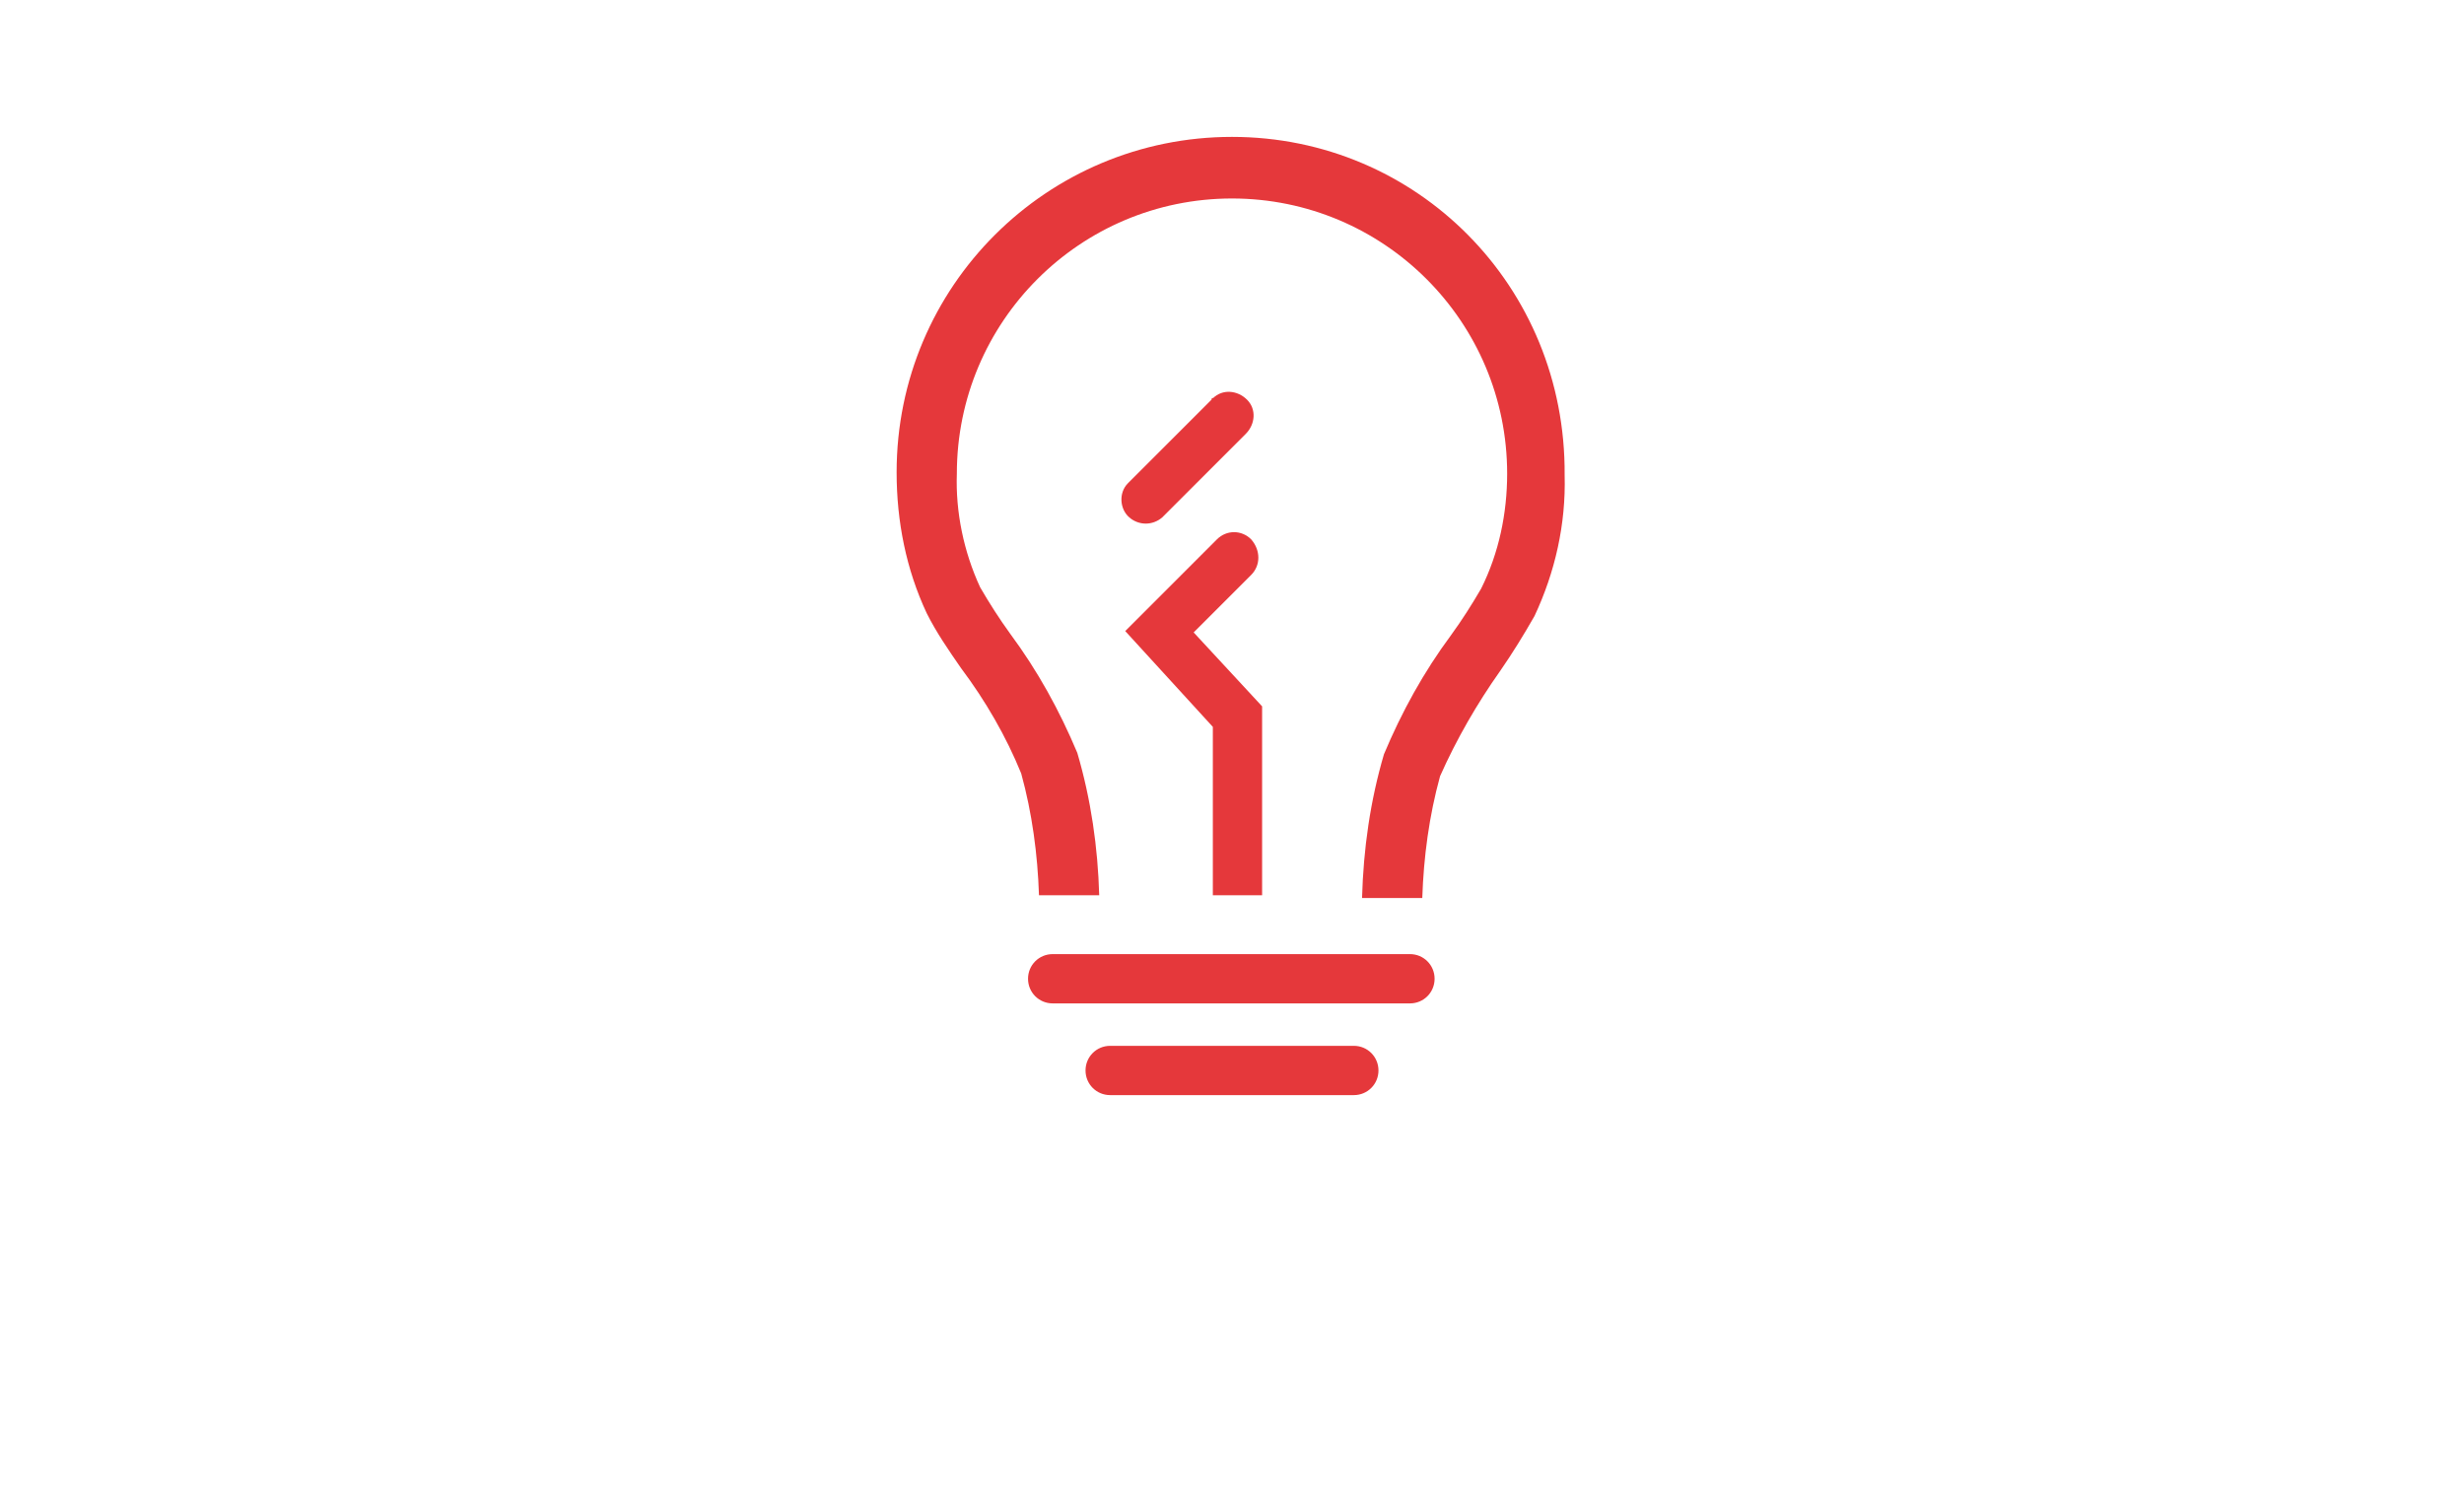 <?xml version="1.0" encoding="utf-8"?>
<!-- Generator: Adobe Illustrator 27.3.0, SVG Export Plug-In . SVG Version: 6.00 Build 0)  -->
<svg version="1.1" id="Camada_1" xmlns="http://www.w3.org/2000/svg" xmlns:xlink="http://www.w3.org/1999/xlink" x="0px" y="0px"
	 viewBox="0 0 180 110" style="enable-background:new 0 0 180 110;" xml:space="preserve">
<style type="text/css">
	.st0{display:none;fill:#E5383B;}
	.st1{display:none;}
	.st2{display:inline;fill:#E5383B;}
	.st3{fill:#E5383B;}
	.st4{display:inline;fill:none;stroke:#E5383B;stroke-width:4.989;stroke-linejoin:round;stroke-miterlimit:10;}
	
		.st5{display:inline;fill:none;stroke:#E5383B;stroke-width:4.989;stroke-linecap:round;stroke-linejoin:round;stroke-miterlimit:10;}
	
		.st6{display:inline;fill:none;stroke:#E5383B;stroke-width:5.022;stroke-linecap:round;stroke-linejoin:round;stroke-miterlimit:10;}
	.st7{display:inline;}
</style>
<path class="st0" d="M-106.3-739.6h-94.4c-5.8,0-10.5,4.7-10.5,10.5v36.7c0,5.8,4.7,10.5,10.5,10.5h94.4c5.8,0,10.5-4.7,10.5-10.5
	v-36.7C-95.8-734.9-100.5-739.6-106.3-739.6z M-106.3-692.4h-94.4v-36.7h94.4C-106.3-729.1-106.3-692.4-106.3-692.4z M-190.2-702.9
	c0-2.9,2.3-5.2,5.2-5.2h62.9c2.9,0,5.2,2.3,5.2,5.2s-2.3,5.2-5.2,5.2H-185C-187.8-697.6-190.2-700-190.2-702.9z M-132.5-718.6
	c0-2.9,2.3-5.2,5.2-5.2h5.2c2.9,0,5.2,2.3,5.2,5.2s-2.3,5.2-5.2,5.2h-5.2C-130.1-713.4-132.5-715.7-132.5-718.6z M-165-648.9
	l6.8-6.8l-1.5-1.5c-2-2-2-5.4,0-7.4l10.5-10.5c2.1-2,5.4-2,7.4,0.1c2,2,2,5.3,0,7.3l-6.8,6.8l1.5,1.5c2,2,2,5.4,0,7.4l-10.5,10.5
	c-2.1,2-5.4,2-7.4-0.1C-167-643.6-167-646.9-165-648.9L-165-648.9z M-136.2-648.9l6.8-6.8l-1.5-1.5c-2-2-2-5.4,0-7.4l10.5-10.5
	c2.1-2,5.4-2,7.4,0.1c2,2,2,5.3,0,7.3l-6.8,6.8l1.5,1.5c2,2,2,5.4,0,7.4l-10.5,10.5c-2.1,2-5.4,2-7.4-0.1
	C-138.1-643.6-138.1-646.9-136.2-648.9L-136.2-648.9z M-193.9-648.9l6.8-6.8l-1.5-1.5c-2-2-2-5.4,0-7.4l10.5-10.5
	c2.1-2,5.4-2,7.4,0.1c2,2,2,5.3,0,7.3l-6.8,6.8l1.5,1.5c2,2,2,5.4,0,7.4l-10.5,10.5c-2.1,2-5.4,2-7.4-0.1
	C-195.8-643.6-195.8-646.9-193.9-648.9z"/>
<g class="st1">
	<circle class="st2" cx="-153.5" cy="-716.3" r="5.1"/>
	<path class="st2" d="M-166.6-683.4c-1.4-0.8-3.2-0.3-4,1.1l-0.2,0.4c-0.8,1.4-0.3,3.2,1.1,4c0.5,0.3,1,0.4,1.5,0.4
		c1,0,2-0.5,2.6-1.5l0.2-0.4C-164.7-680.8-165.2-682.6-166.6-683.4z"/>
	<path class="st2" d="M-107.3-652.5l-32.8-56.9c1.1-2.1,1.7-4.5,1.7-7c0-8.3-6.8-15.1-15.1-15.1c-0.8,0-1.5,0.1-2.2,0.2v-7.8h4.4
		v3.3c0,1.6,1.3,2.9,2.9,2.9c1.6,0,2.9-1.3,2.9-2.9v-6.2c0-1.6-1.3-2.9-2.9-2.9h-10.3c-0.8,0-1.5,0.3-2.1,0.9
		c-0.6,0.6-0.9,1.3-0.9,2.1v13c-4.2,2.7-7,7.4-7,12.7c0,2.5,0.6,4.9,1.7,7l-32.8,56.9c-0.4,0.7-0.5,1.5-0.3,2.2l3.8,14.1
		c0.3,1.2,1.3,2,2.5,2.2c0.1,0,0.3,0,0.4,0c1,0,2-0.6,2.6-1.5l18.6-32.2h15.8v4.4c0,1.6,1.3,2.9,2.9,2.9s2.9-1.3,2.9-2.9v-7.2
		c0-0.1,0-0.1,0-0.2s0-0.1,0-0.2v-7.2c0-1.6-1.3-2.9-2.9-2.9s-2.9,1.3-2.9,2.9v4.4h-17.5c-1.1,0-2,0.6-2.6,1.5l-15.9,27.5l-1.6-6
		l31.1-53.9c1.1,0.9,2.4,1.7,3.8,2.2l-7.1,12.2c-0.8,1.4-0.3,3.2,1.1,4c0.5,0.3,1,0.4,1.5,0.4c1,0,2-0.5,2.6-1.5l7.5-13l15.4,26.6
		h-6.8c-1.6,0-2.9,1.3-2.9,2.9s1.3,2.9,2.9,2.9h11.9c1.1,0,2-0.6,2.6-1.5c0.5-0.9,0.5-2,0-2.9l-17.5-30.2c1.4-0.6,2.7-1.3,3.8-2.2
		l31.1,53.9l-1.6,6l-9.8-17c-0.8-1.4-2.6-1.9-4-1.1c-1.4,0.8-1.9,2.6-1.1,4l13.4,23.1c0.5,0.9,1.5,1.5,2.6,1.5c0.1,0,0.3,0,0.4,0
		c1.2-0.2,2.2-1,2.5-2.2l3.8-14.1C-106.8-651-106.9-651.8-107.3-652.5z M-153.5-707.1c-5.1,0-9.2-4.1-9.2-9.2c0-5.1,4.1-9.2,9.2-9.2
		c5.1,0,9.2,4.1,9.2,9.2C-144.3-711.3-148.4-707.1-153.5-707.1z"/>
</g>
<g>
	<path class="st3" d="M90,10c-13.5,0-24.5,10.9-24.5,24.5c0,3.6,0.7,7.1,2.2,10.3c0.7,1.4,1.6,2.7,2.5,4c1.8,2.4,3.3,5,4.4,7.7
		c0.8,2.9,1.2,5.9,1.3,8.9h4.4c-0.1-3.5-0.6-7-1.6-10.4c-1.3-3.1-2.9-6-4.9-8.7c-0.8-1.1-1.5-2.2-2.2-3.4c-1.2-2.6-1.8-5.5-1.7-8.3
		c0-11.1,9-20.1,20.1-20.1s20.1,9,20.1,20.1c0,2.9-0.6,5.8-1.9,8.4c-0.7,1.2-1.4,2.3-2.2,3.4c-2,2.7-3.6,5.6-4.9,8.7
		c-1,3.4-1.5,6.9-1.6,10.5h4.4c0.1-3,0.5-6,1.3-8.9c1.2-2.7,2.7-5.3,4.4-7.7c0.9-1.3,1.7-2.6,2.5-4c1.5-3.2,2.3-6.7,2.2-10.3
		C114.4,20.9,103.5,10,90,10z"/>
	<path class="st3" d="M91.4,39.4c-0.7-0.7-1.8-0.7-2.5,0l-6.7,6.7l6.4,7v12.3h3.6V51.6l-5-5.4l4.2-4.2
		C92.1,41.3,92.1,40.2,91.4,39.4C91.4,39.5,91.4,39.4,91.4,39.4z"/>
	<path class="st3" d="M103,69.7H76.9c-1,0-1.8,0.8-1.8,1.8s0.8,1.8,1.8,1.8l0,0H103c1,0,1.8-0.8,1.8-1.8S104,69.7,103,69.7z"/>
	<path class="st3" d="M98.9,76.4H81.1c-1,0-1.8,0.8-1.8,1.8s0.8,1.8,1.8,1.8l0,0h17.8c1,0,1.8-0.8,1.8-1.8S99.9,76.4,98.9,76.4
		L98.9,76.4z"/>
	<path class="st3" d="M88.5,29.2l-6.1,6.1c-0.7,0.7-0.6,1.9,0.1,2.5s1.7,0.6,2.4,0l6.1-6.1c0.7-0.7,0.8-1.8,0.1-2.5
		c-0.7-0.7-1.8-0.8-2.5-0.1C88.6,29,88.5,29.1,88.5,29.2L88.5,29.2z"/>
</g>
<g class="st1">
	<path class="st4" d="M122.1,55.5c-2.7,0.5-5,0-6-1.7s-0.2-4.2,1.5-6.2c-2.2-2.2-4.7-3.7-7.7-4.5c-0.7,2.5-2.5,4.5-4.5,4.5
		s-3.7-1.7-4.5-4.5c-3,0.7-5.7,2.2-7.7,4.5c1.7,2,2.5,4.5,1.5,6.2s-3.5,2.2-6,1.7c-0.7,1.5-1,3-1,4.5s0.2,3,0.5,4.5
		c2.7-0.5,5,0,6,1.7s0.2,4.2-1.5,6.2c2.2,2.2,4.7,3.7,7.7,4.5c0.7-2.5,2.5-4.5,4.5-4.5s3.7,1.7,4.5,4.5c3-0.7,5.7-2.2,7.7-4.5
		c-1.7-2-2.5-4.5-1.5-6.2s3.5-2.2,6-1.7c0.5-1.5,0.5-3,0.5-4.5S122.4,57,122.1,55.5z"/>
	<circle class="st4" cx="105.2" cy="60" r="5"/>
	<line class="st5" x1="62.8" y1="35" x2="102.7" y2="35"/>
	<path class="st5" d="M76.5,25.3l-3-10.5l0,0c5.7-3,12.7-3,18.5,0l0,0l-3,10.5"/>
	<path class="st5" d="M91.4,17.3c5,3,8.2,8.5,8.2,14.7v3"/>
	<path class="st5" d="M65.8,35v-3c0-6.2,3.2-11.7,8.2-14.7"/>
	<path class="st5" d="M70.2,35v5c0,5.2,2.2,10,6.2,12.5l0,0c0,5.2-3.2,9.7-8,11C63,65,59,70,57.8,76c0,0.7,0.5,1.5,1.2,1.5h23.7"/>
</g>
<g class="st1">
	<line class="st6" x1="90" y1="52" x2="90" y2="34.4"/>
	<line class="st6" x1="97.6" y1="52" x2="97.6" y2="34.4"/>
	<line class="st6" x1="105.1" y1="52" x2="105.1" y2="36.9"/>
	<path class="st6" d="M107.6,77.1L107.6,77.1c3.3-8.3,5-17.1,5-26.1V38.2c0-2-1.8-3.8-3.8-3.8s-3.8,1.8-3.8,3.8v-2.5
		c0-2-1.8-3.8-3.8-3.8s-3.8,1.8-3.8,3.8v-2.5c0-2-1.8-3.8-3.8-3.8s-3.8,1.8-3.8,3.8v2.5c0-2-1.8-3.8-3.8-3.8s-3.8,1.8-3.8,3.8v18.8
		v6l-6.3-6.3c-1.5-1.5-3.8-1.8-5.3-0.5c-2,1.5-2.3,4.5-0.5,6.3l17.1,17.1"/>
	<path class="st6" d="M109.4,72.1c10,0.5,18.3-7.5,18.3-17.6c0-3-0.8-5.8-2-8.3c-2-3.8-2.3-8-1-11.8c0.8-2.5,1-5,0.5-7.8
		c-1.3-7.3-7-13.1-14.3-14.3c-4-0.8-8,0-11.3,1.8c-4.5,2-9.5,2.5-14.3,1c-2.5-0.8-5.5-1-8.5-0.5c-7,1.3-12.8,7-14.1,14.1V29
		c-1.3,7.8-4,15.1-8,22.1c-2,3.5-2.8,7.5-2,11.8c1.3,7,6.8,12.8,13.8,14.1c6.3,1.3,12.1-0.8,16.1-4.8"/>
</g>
<g class="st1">
	<g class="st7">
		<g>
			<path class="st3" d="M126.6,26.5l-14.3-14.3c-3-3-7.8-3-10.8,0c-1.3,1.3-46.9,46.9-48.2,48.2c-2.9,2.9-2.9,7.6,0,10.5l8.4,8.4
				c1.4,1.4,3.7,0.8,4.2-1.1l1.9-6.4l7.9-0.7c1-0.1,1.9-0.8,2.2-1.8l1.9-6.4l7.9-0.7c1-0.1,1.9-0.8,2.2-1.8l1.9-6.4l7.9-0.7
				c1-0.1,1.9-0.8,2.2-1.8l1.9-6.2h5.9c3,2.2,7.2,1.9,9.9-0.7l7.2-7.2C129.6,34.3,129.6,29.4,126.6,26.5z M101.7,40.1
				c-1.1,0-2.1,0.7-2.4,1.8l-1.9,6.4L89.6,49c-1,0.1-1.9,0.8-2.2,1.8l-1.9,6.4l-7.9,0.7c-1,0.1-1.9,0.8-2.2,1.8l-1.9,6.4l-7.9,0.7
				c-1,0.1-1.9,0.8-2.2,1.8l-1.2,4l-5.4-5.4c-0.9-0.9-0.9-2.4,0-3.4l35.6-35.6l3.5,3.5l8.4,8.4H101.7z M123,33.6l-7.2,7.2
				c-1,1-2.6,1-3.6,0L96.1,24.7l9-9c1-1,2.6-1,3.6,0L123,30.1C124,31,124,32.7,123,33.6z"/>
		</g>
	</g>
	<g class="st7">
		<g>
			<path class="st3" d="M115.9,30.1l-7.2-7.2c-1-1-2.6-1-3.6,0s-1,2.6,0,3.6l7.2,7.2c0.5,0.5,1.1,0.7,1.8,0.7c0.6,0,1.3-0.2,1.8-0.7
				C116.8,32.7,116.8,31,115.9,30.1z"/>
		</g>
	</g>
</g>
<path class="st0" d="M115.4,16.5h-3.8c-1.3-3.8-4.9-6.3-8.9-6.3H64.6c-5.3,0-9.5,4.3-9.5,9.5s4.3,9.5,9.5,9.5h38.1
	c4,0,7.6-2.6,8.9-6.3h3.8c1.8,0,3.2,1.4,3.2,3.2v9.5c0,1.8-1.4,3.2-3.2,3.2h-19c-5.3,0-9.5,4.3-9.5,9.5h-3.2c-1.8,0-3.2,1.4-3.2,3.2
	v25.4c0,1.8,1.4,3.2,3.2,3.2h12.7c1.8,0,3.2-1.4,3.2-3.2V51.3c0-1.8-1.4-3.2-3.2-3.2h-3.2c0-1.8,1.4-3.2,3.2-3.2h19
	c5.3,0,9.5-4.3,9.5-9.5V26C124.9,20.7,120.6,16.5,115.4,16.5z M102.7,22.8H64.6c-1.8,0-3.2-1.4-3.2-3.2c0-1.8,1.4-3.2,3.2-3.2h38.1
	c1.8,0,3.2,1.4,3.2,3.2C105.9,21.4,104.4,22.8,102.7,22.8z M93.2,73.5h-6.3v-19h6.3V73.5z M67.3,33.8c-1-1.5-3.1-1.9-4.6-0.8
	c-0.3,0.2-0.6,0.5-0.8,0.8l-5.3,8.8c-1,1.6-1.5,3.5-1.5,5.4c-0.3,5,3.5,9.3,8.6,9.6h1.9c5-0.3,8.8-4.6,8.6-9.6
	c0-1.9-0.5-3.8-1.5-5.4L67.3,33.8z M65.6,51.3h-1.9c-1,0-2.2-1.4-2.2-3.3c0-1.9,1-2.5,3.2-6.4c2.2,3.9,3.2,4.5,3.2,6.4
	C67.8,50,66.6,51.3,65.6,51.3z"/>
<g class="st1">
	<g class="st7">
		<path class="st3" d="M135.2,75.4l-7.8-46.6c-0.3-1.9-1.9-3.2-3.8-3.2h-6.5v-8c1.5-0.5,2.6-2,2.6-3.7c0-2.1-1.7-3.9-3.9-3.9h-2.6
			H97.8h-2.6c-2.1,0-3.9,1.7-3.9,3.9c0,1.7,1.1,3.1,2.6,3.7v8H56.4c-1.9,0-3.5,1.4-3.8,3.2l-7.8,46.6c-0.2,1.1,0.1,2.3,0.9,3.1
			c0.7,0.9,1.8,1.4,3,1.4h82.8c1.1,0,2.2-0.5,3-1.4C135.1,77.7,135.4,76.5,135.2,75.4z M101.6,17.8h7.8v7.8h-7.8V17.8L101.6,17.8z
			 M59.6,33.4h38.1h15.5h7.1l1.3,7.8H58.4L59.6,33.4z M57.1,48.9H123l1.3,7.8H55.8L57.1,48.9z M53.2,72.2l1.3-7.8h71.1l1.3,7.8H53.2
			L53.2,72.2z"/>
	</g>
</g>
</svg>
